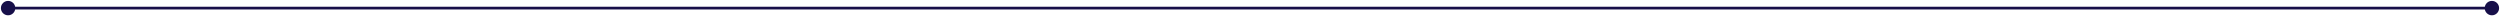 <svg width="926" height="6" viewBox="0 0 926 6" fill="none" xmlns="http://www.w3.org/2000/svg">
<path d="M0.333 3C0.333 4.473 1.527 5.667 3 5.667C4.473 5.667 5.667 4.473 5.667 3C5.667 1.527 4.473 0.333 3 0.333C1.527 0.333 0.333 1.527 0.333 3ZM920.333 3C920.333 4.473 921.527 5.667 923 5.667C924.473 5.667 925.667 4.473 925.667 3C925.667 1.527 924.473 0.333 923 0.333C921.527 0.333 920.333 1.527 920.333 3ZM3 3.5L923 3.5L923 2.5L3 2.5L3 3.5Z" fill="#170F49"/>
</svg>

